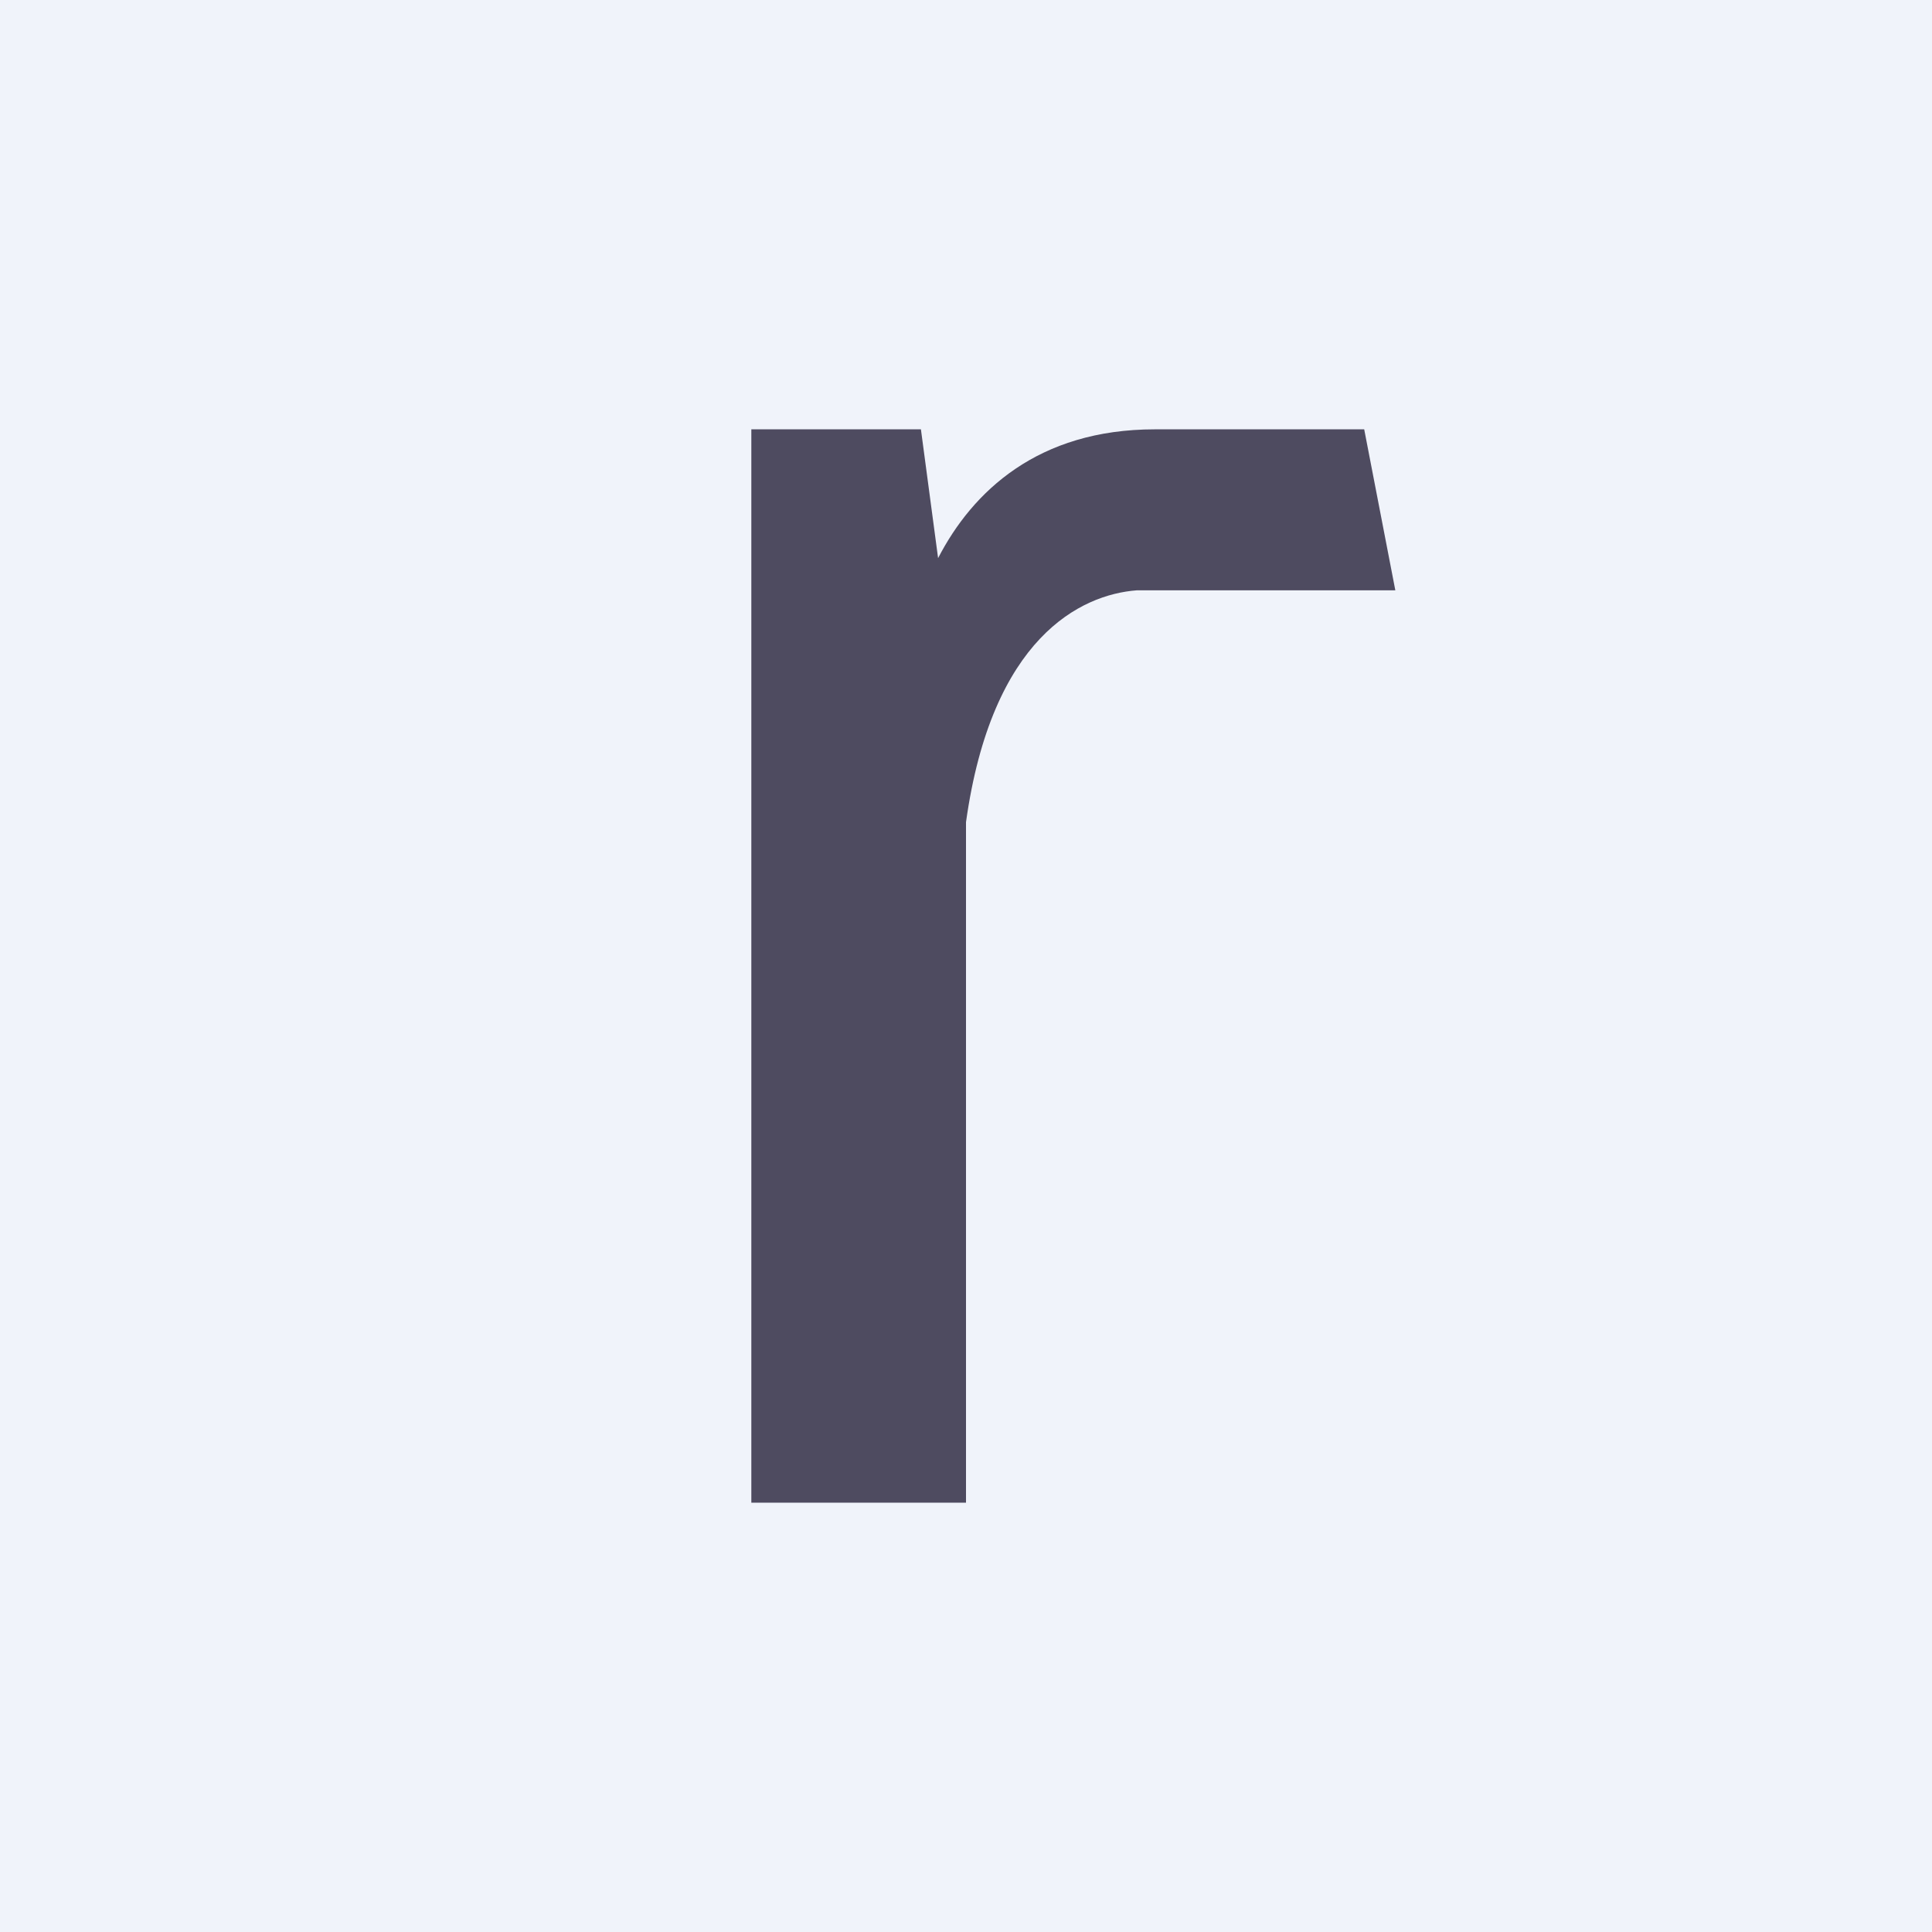 <!-- by TradingView --><svg width="18" height="18" viewBox="0 0 18 18" xmlns="http://www.w3.org/2000/svg"><path fill="#F0F3FA" d="M0 0h18v18H0z"/><path d="M7 4v10h2V7.66c.24-1.72 1.07-2.12 1.59-2.16H13L12.71 4h-1.95c-1.09 0-1.7.58-2.02 1.2L8.58 4H7Z" fill="#4E4B60"/></svg>